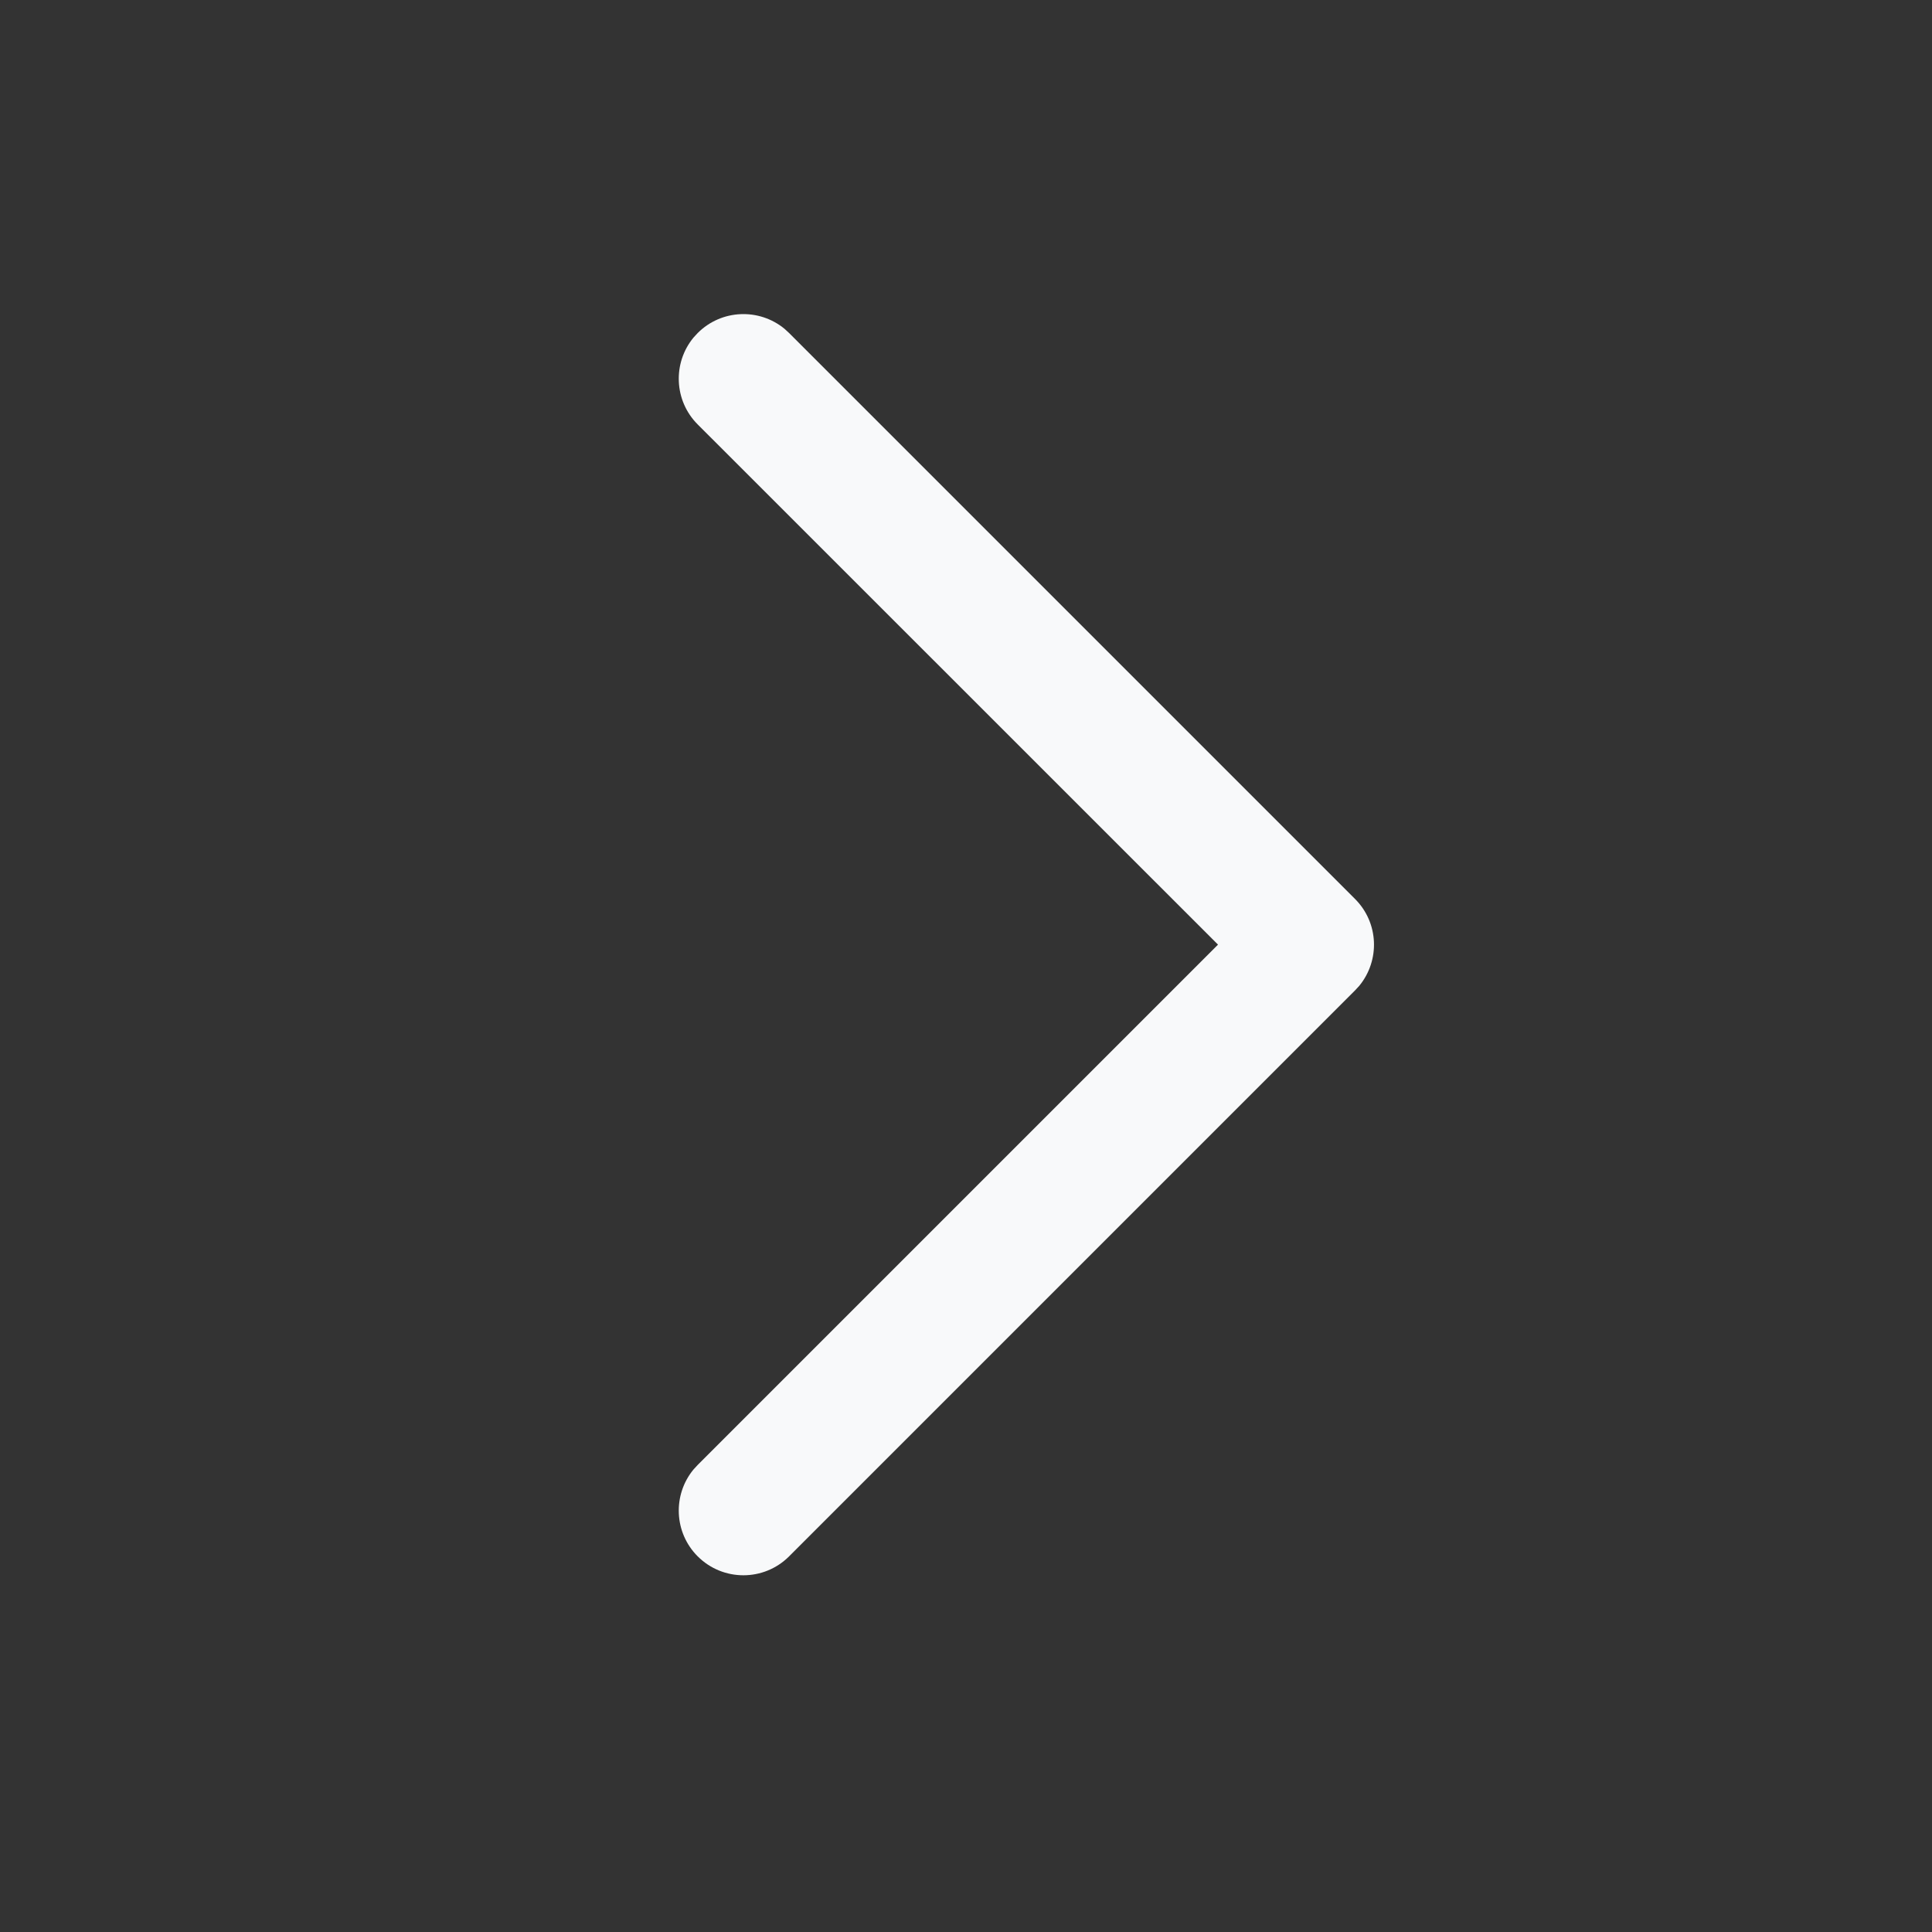 <svg width="16" height="16" viewBox="0 0 16 16" fill="none" xmlns="http://www.w3.org/2000/svg">
<rect x="0" y="0" width="16" height="16" fill="#333333" stroke="none"/>
<path fill-rule="evenodd" clip-rule="evenodd" d="M11.222 7.445C11.419 7.642 11.43 7.953 11.257 8.164L11.222 8.202L6.535 12.889C6.326 13.098 5.987 13.098 5.778 12.889C5.581 12.692 5.57 12.38 5.743 12.17L5.778 12.132L10.087 7.823L5.778 3.515C5.581 3.318 5.57 3.006 5.743 2.796L5.778 2.758C5.975 2.561 6.287 2.55 6.497 2.723L6.535 2.758L11.222 7.445Z" fill="#F8F9FA"/>
</svg>
